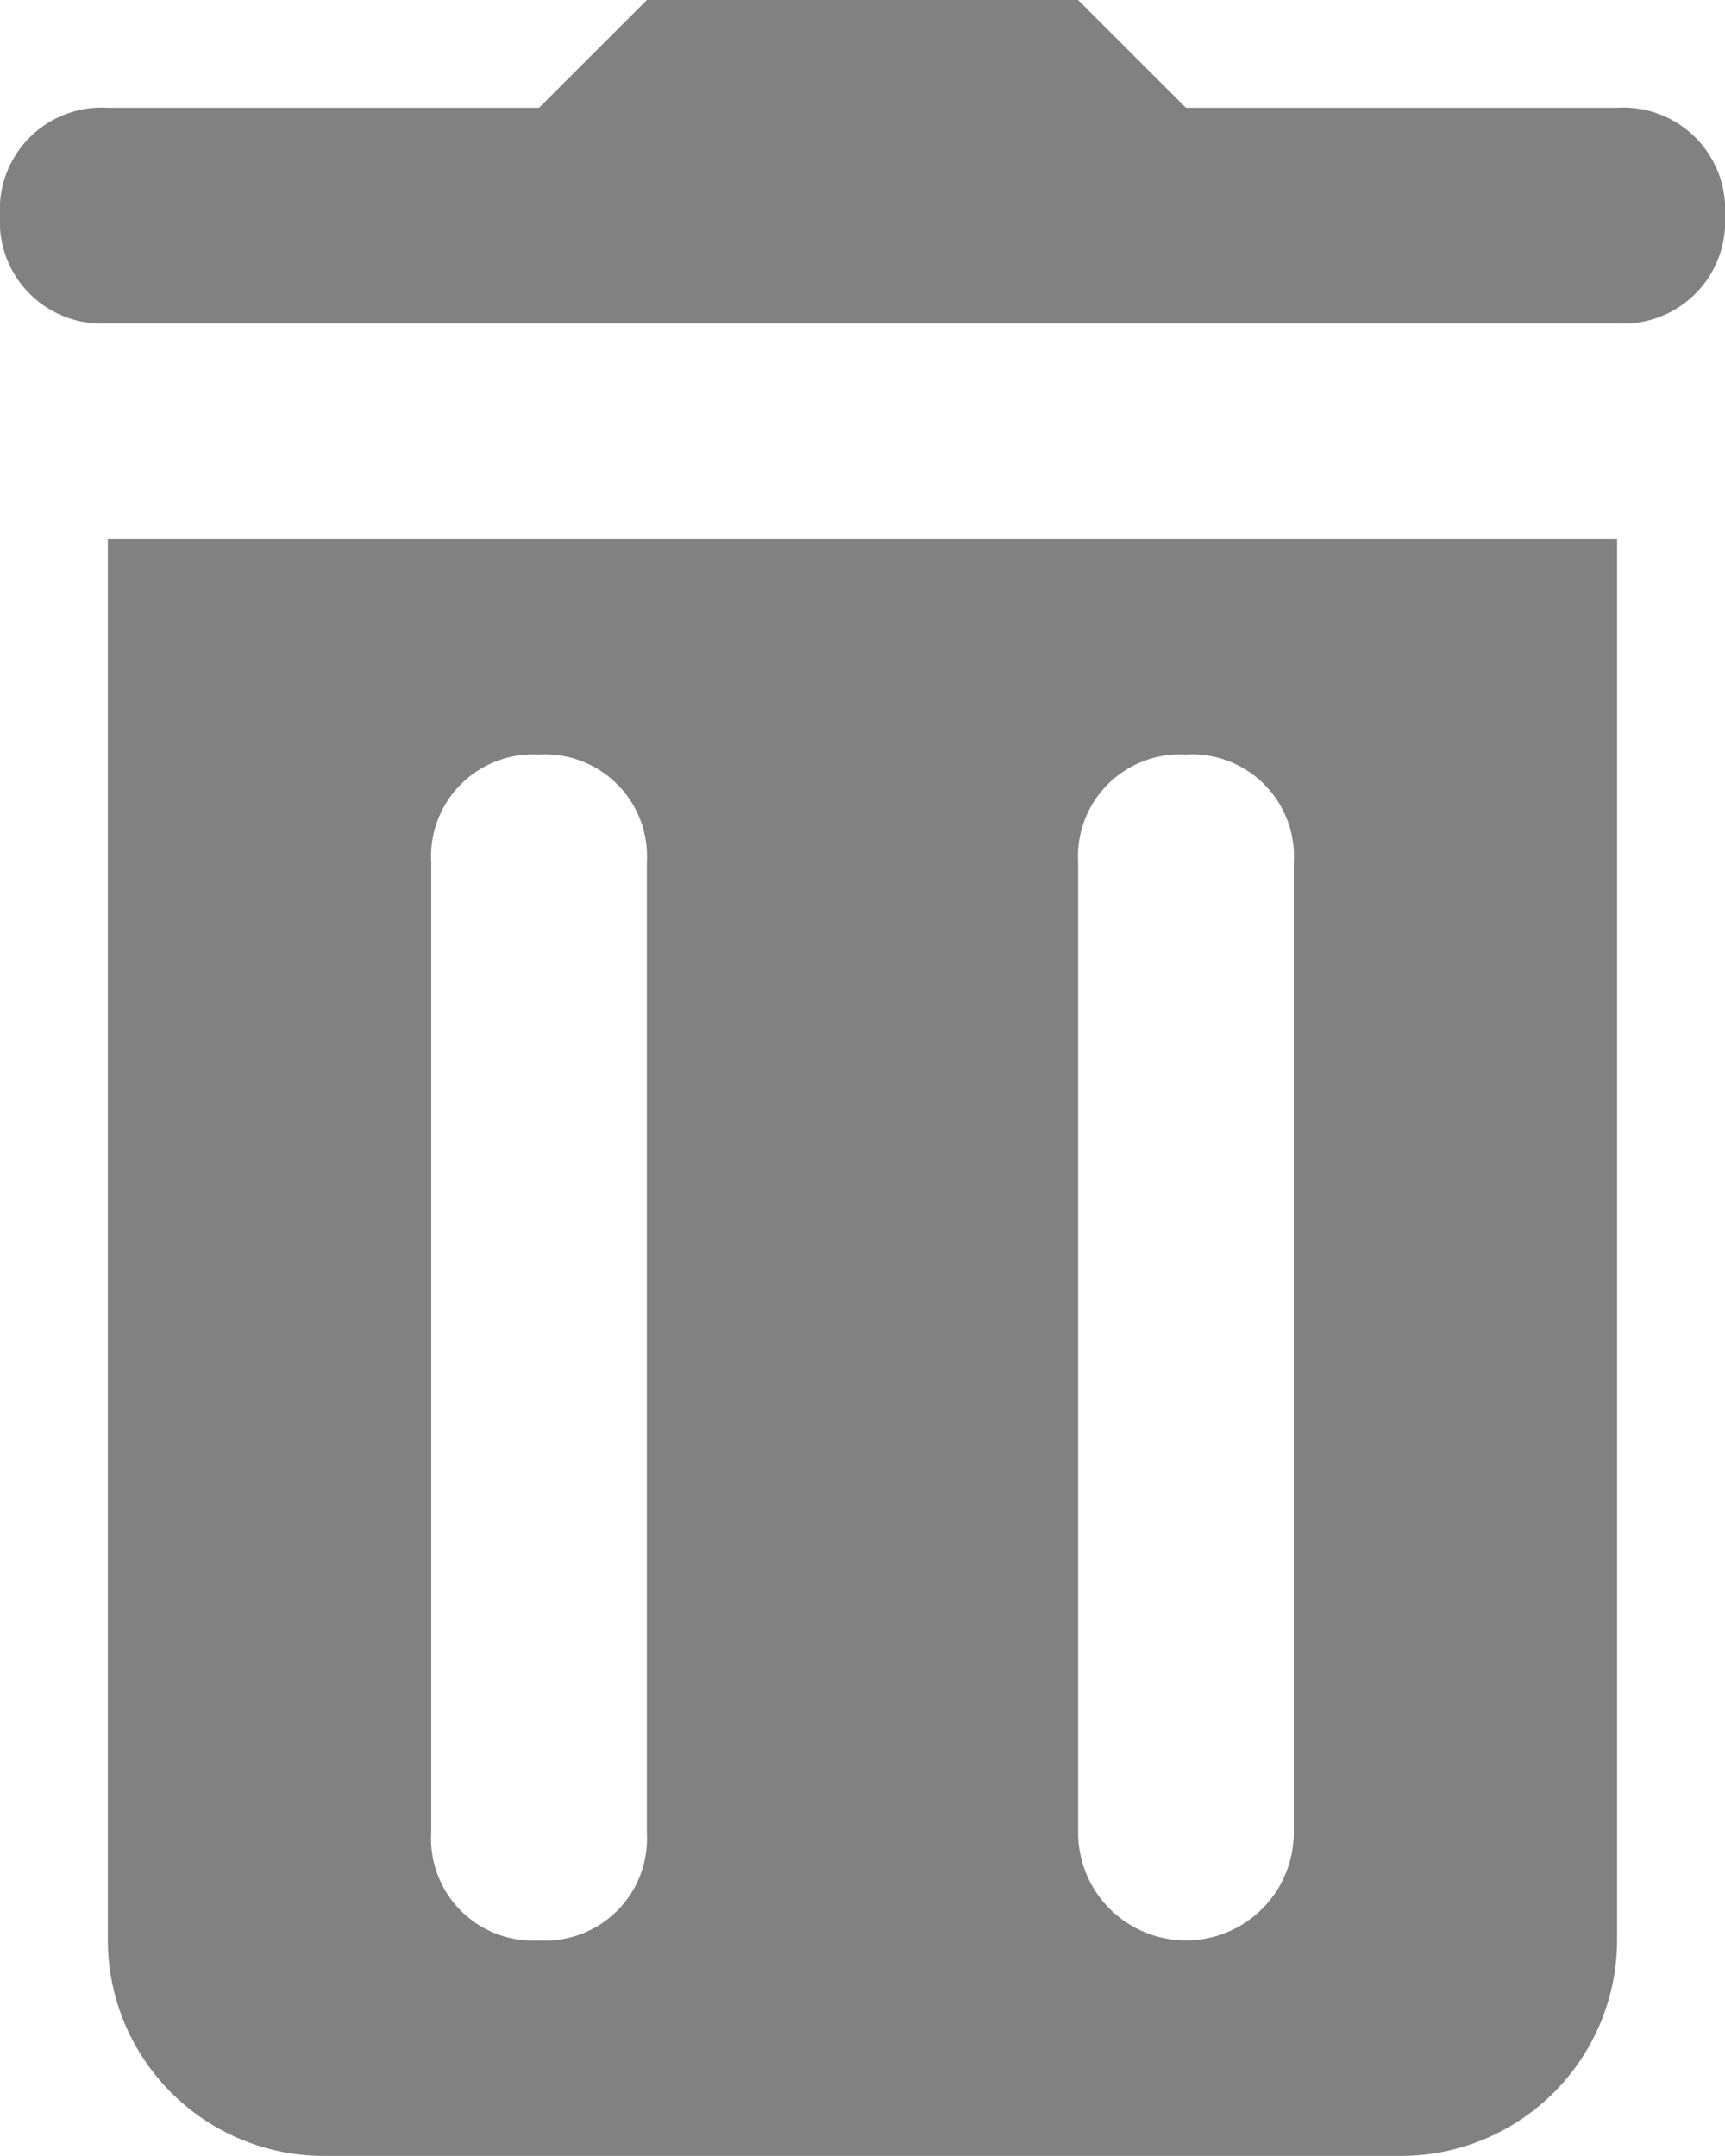<svg xmlns="http://www.w3.org/2000/svg" width="23.841" height="29.802" viewBox="0 0 23.841 29.802">
  <path id="ic_tool_delete_gray" d="M12.941,2,11.45,3.49H5.49A1.408,1.408,0,0,0,4,4.98,1.408,1.408,0,0,0,5.49,6.47H26.351a1.408,1.408,0,0,0,1.49-1.49,1.408,1.408,0,0,0-1.49-1.49h-5.96L18.9,2ZM5.49,9.45V28.822A2.989,2.989,0,0,0,8.47,31.8h14.9a2.989,2.989,0,0,0,2.98-2.98V9.45Zm5.96,2.98a1.408,1.408,0,0,1,1.49,1.49V27.331a1.408,1.408,0,0,1-1.49,1.49,1.408,1.408,0,0,1-1.49-1.49V13.921A1.408,1.408,0,0,1,11.45,12.431Zm8.941,0a1.408,1.408,0,0,1,1.49,1.49V27.331a1.49,1.49,0,1,1-2.98,0V13.921A1.408,1.408,0,0,1,20.391,12.431Z" transform="translate(-4 -2)" fill="#818181"/>
</svg>
